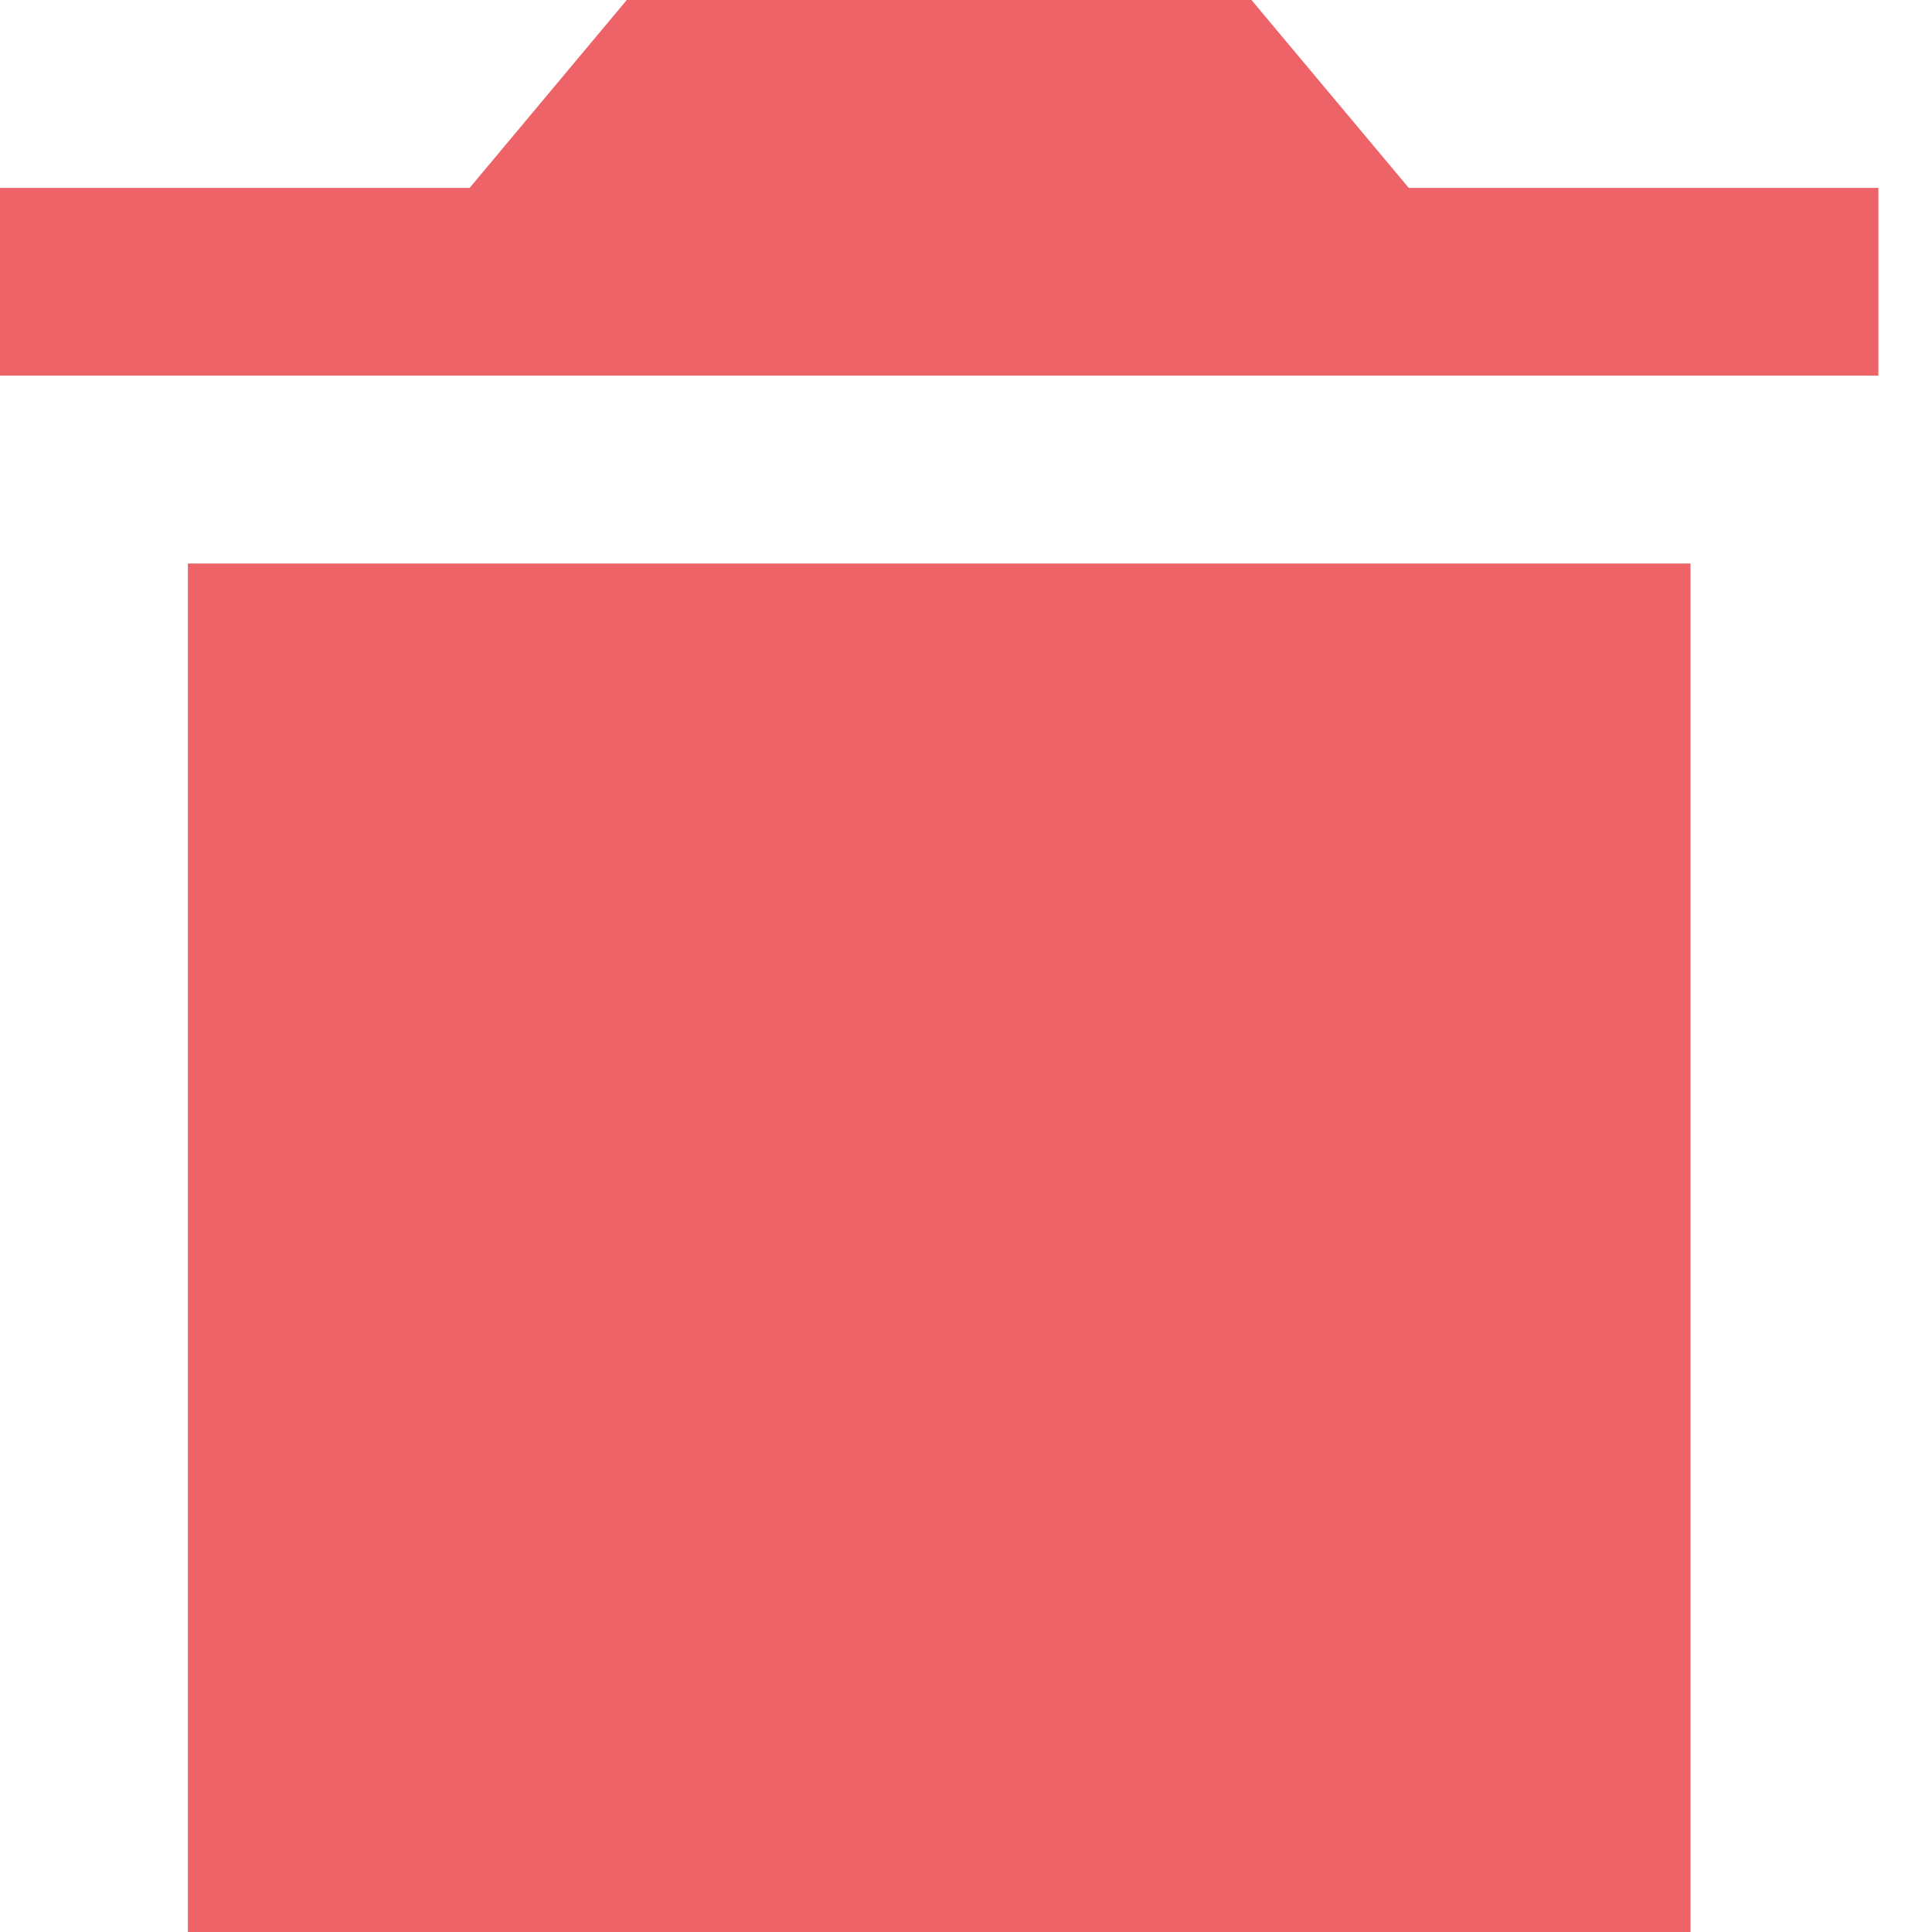 <svg width="12" height="12" xmlns="http://www.w3.org/2000/svg"><path d="M1.167 12.448c0 .854.7 1.552 1.555 1.552h6.222c.856 0 1.556-.698 1.556-1.552V3.5H1.167v8.948Zm10.5-11.281H8.75L7.773 0h-3.88l-.976 1.167H0v1.166h11.667V1.167Z" fill="#ED6368"/></svg>